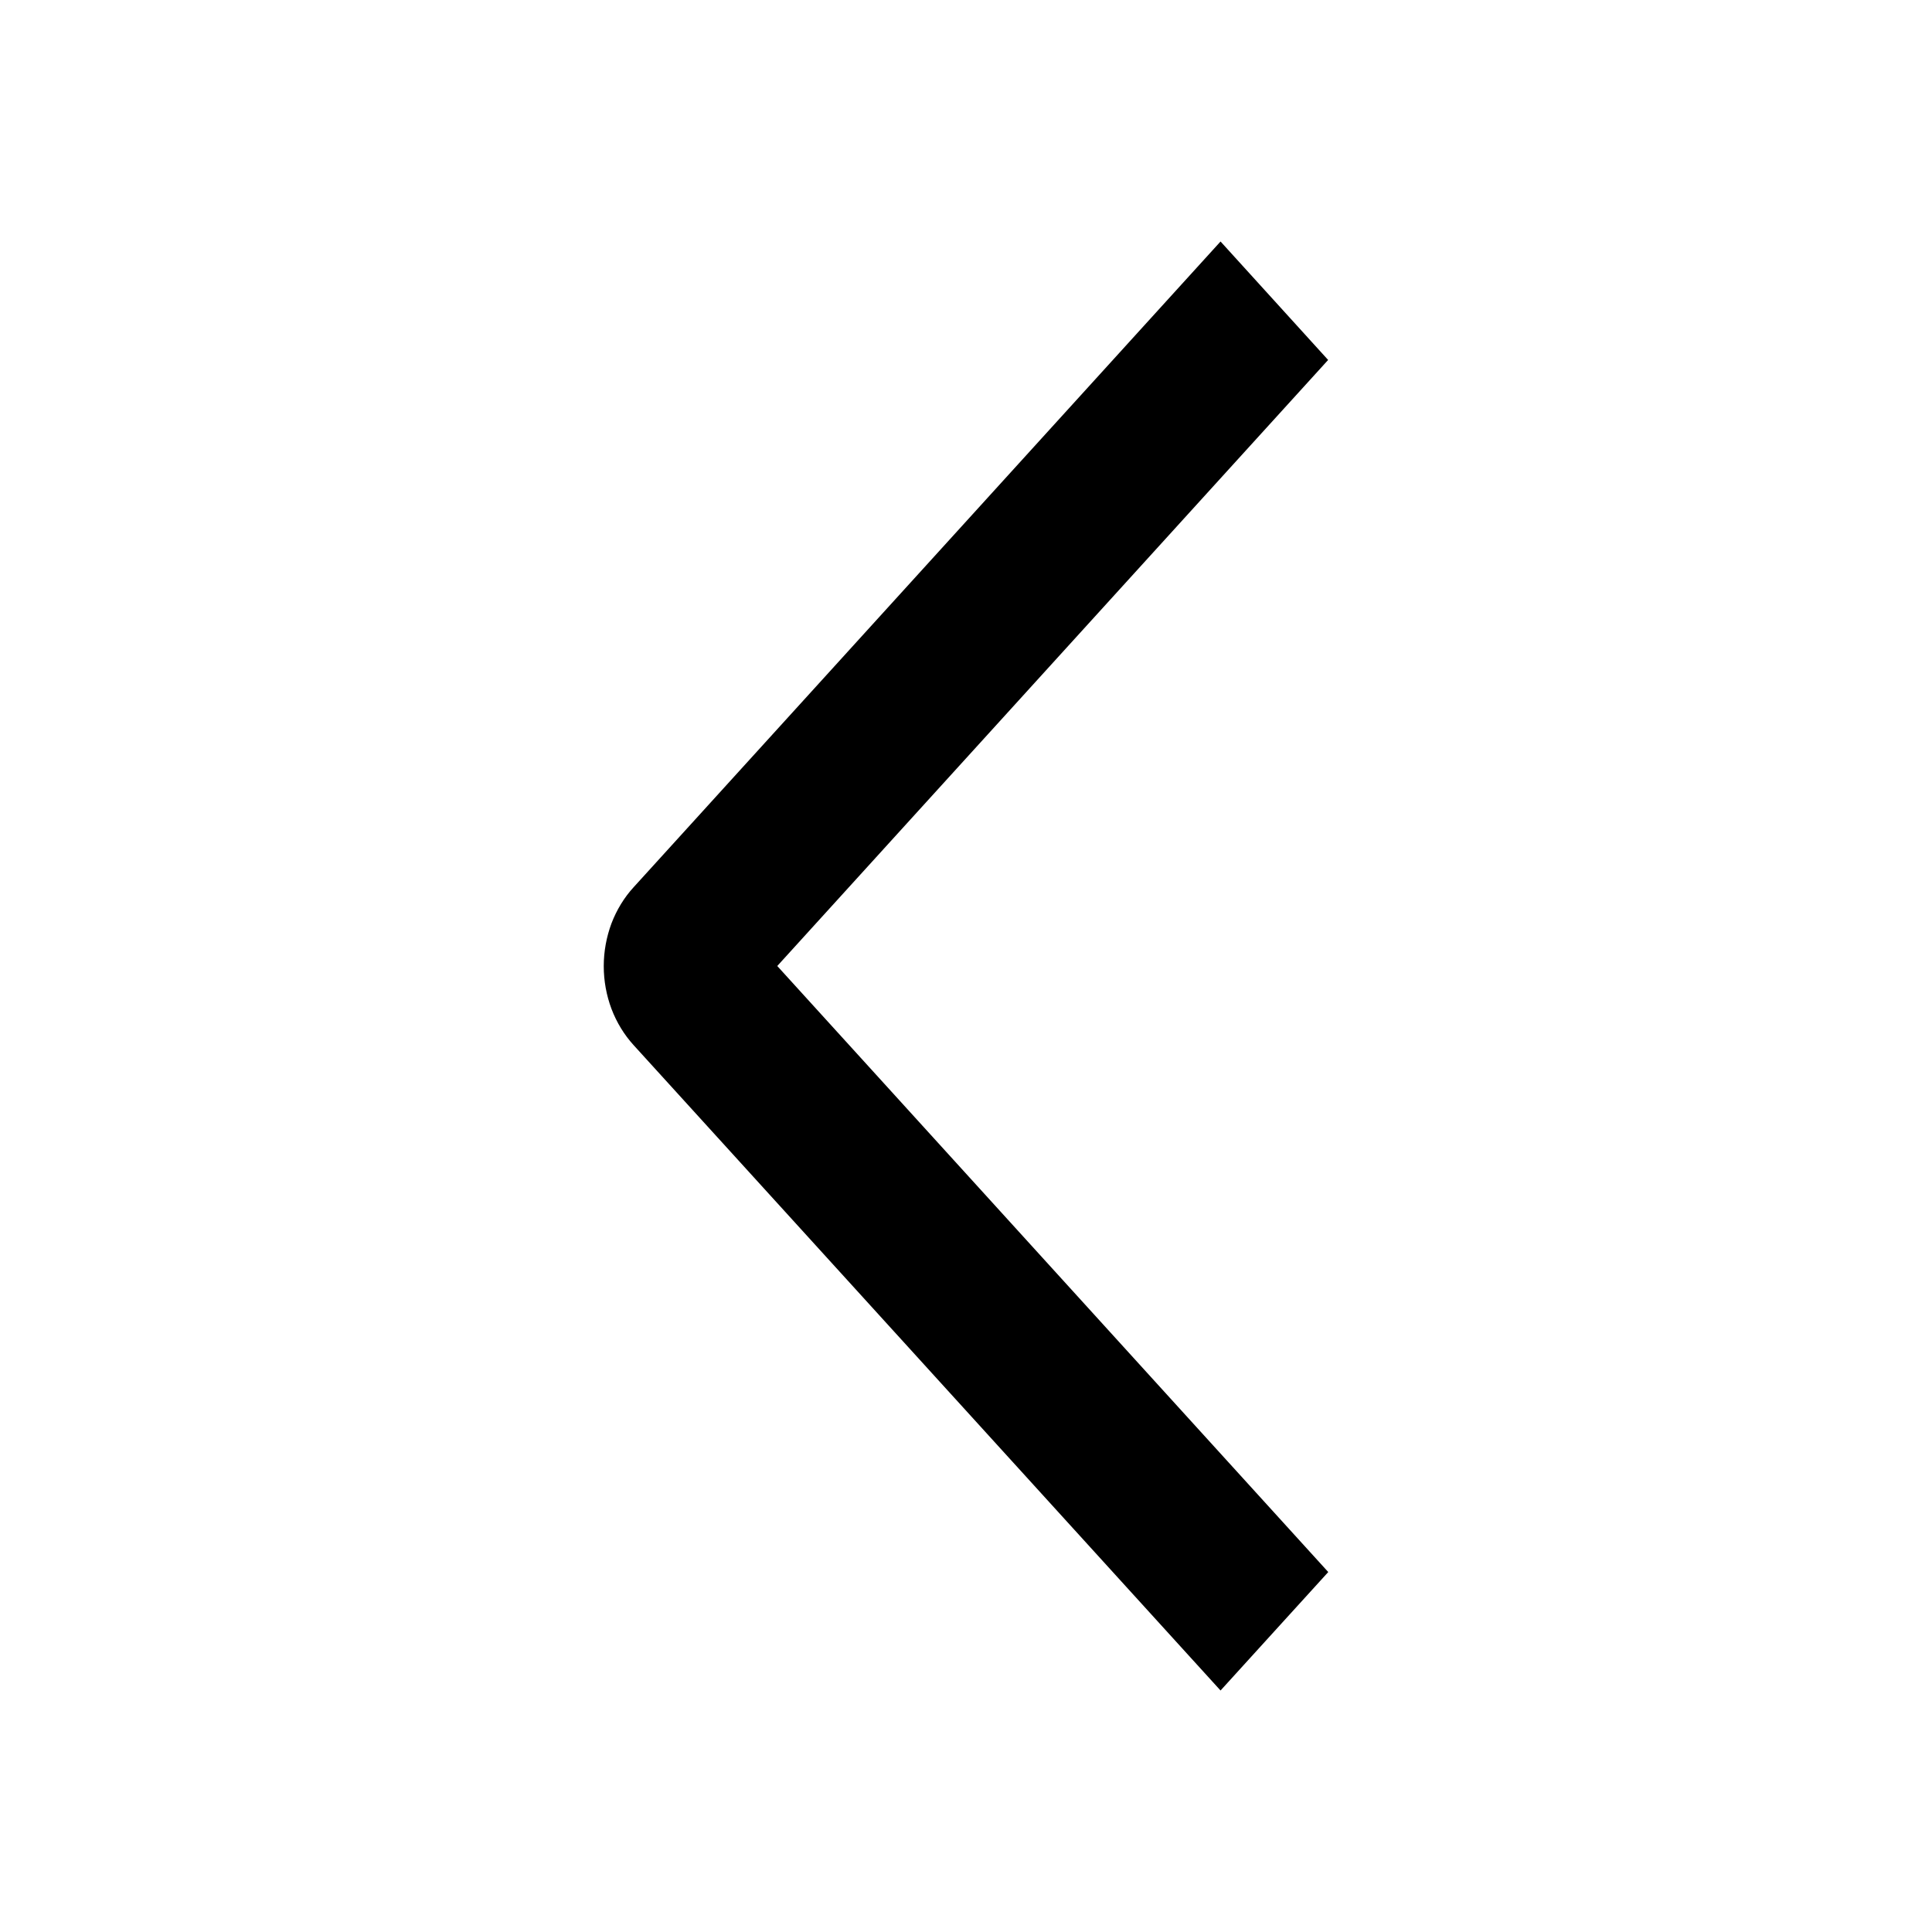 <svg width="16" height="16" viewBox="0 0 16 16" fill="currentColor" xmlns="http://www.w3.org/2000/svg">
<g id="state=left">
<path id="Vector" d="M11 13.019L10.108 14L5.247 8.655C5.169 8.569 5.107 8.468 5.064 8.355C5.022 8.243 5 8.123 5 8.001C5 7.88 5.022 7.76 5.064 7.647C5.107 7.535 5.169 7.433 5.247 7.348L10.108 2L10.999 2.981L6.437 8L11 13.019Z" fill="black"/>
</g>
</svg>
